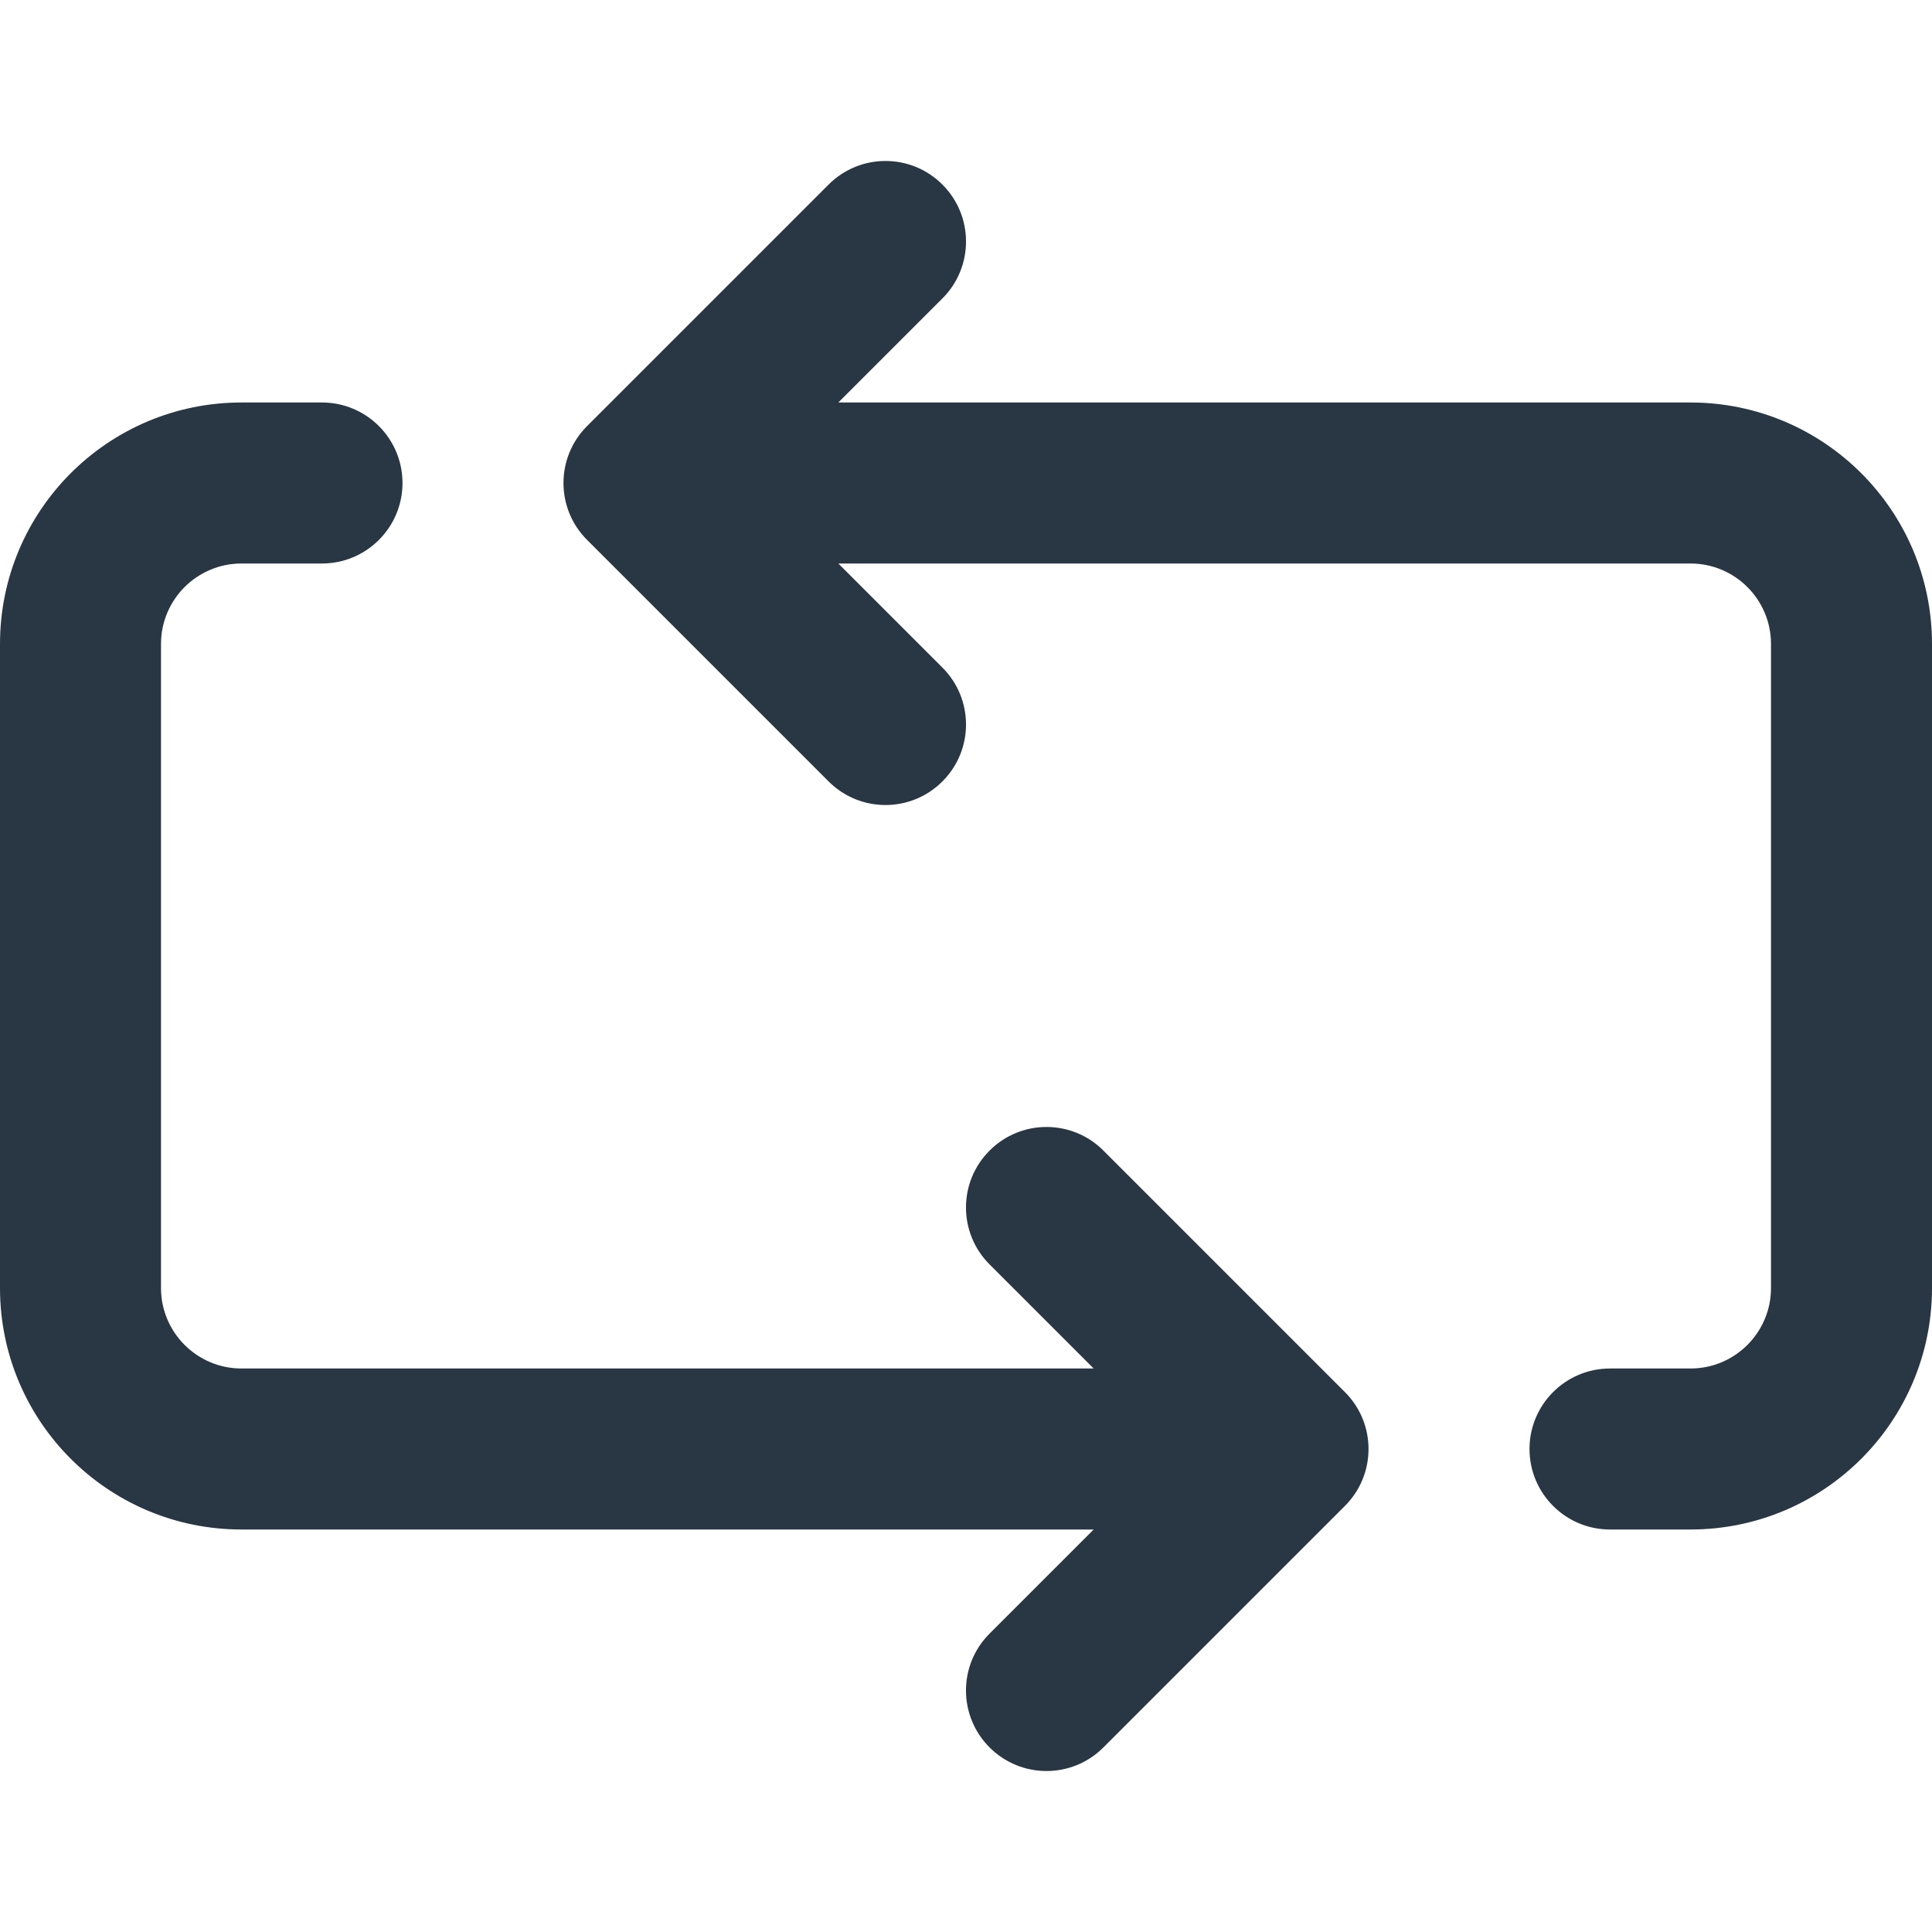 <?xml version="1.0" encoding="UTF-8" standalone="no"?> <svg width="24" height="24" viewBox="0 0 24 24" fill="none" xmlns="http://www.w3.org/2000/svg">
<path fill-rule="evenodd" clip-rule="evenodd" d="M11.707 2.293C12.098 2.683 12.098 3.317 11.707 3.707L10.414 5H21C22.657 5 24 6.343 24 8V16C24 17.657 22.657 19 21 19H20C19.448 19 19 18.552 19 18C19 17.448 19.448 17 20 17H21C21.552 17 22 16.552 22 16V8C22 7.448 21.552 7 21 7H10.414L11.707 8.293C12.098 8.683 12.098 9.317 11.707 9.707C11.317 10.098 10.683 10.098 10.293 9.707L7.293 6.707C6.902 6.317 6.902 5.683 7.293 5.293L10.293 2.293C10.683 1.902 11.317 1.902 11.707 2.293ZM3 7C2.448 7 2 7.448 2 8V16C2 16.552 2.448 17 3 17H13.586L12.293 15.707C11.902 15.317 11.902 14.683 12.293 14.293C12.683 13.902 13.317 13.902 13.707 14.293L16.707 17.293C17.098 17.683 17.098 18.317 16.707 18.707L13.707 21.707C13.317 22.098 12.683 22.098 12.293 21.707C11.902 21.317 11.902 20.683 12.293 20.293L13.586 19H3C1.343 19 0 17.657 0 16V8C0 6.343 1.343 5 3 5H4C4.552 5 5 5.448 5 6C5 6.552 4.552 7 4 7H3Z" fill="#293644"/>
</svg>
